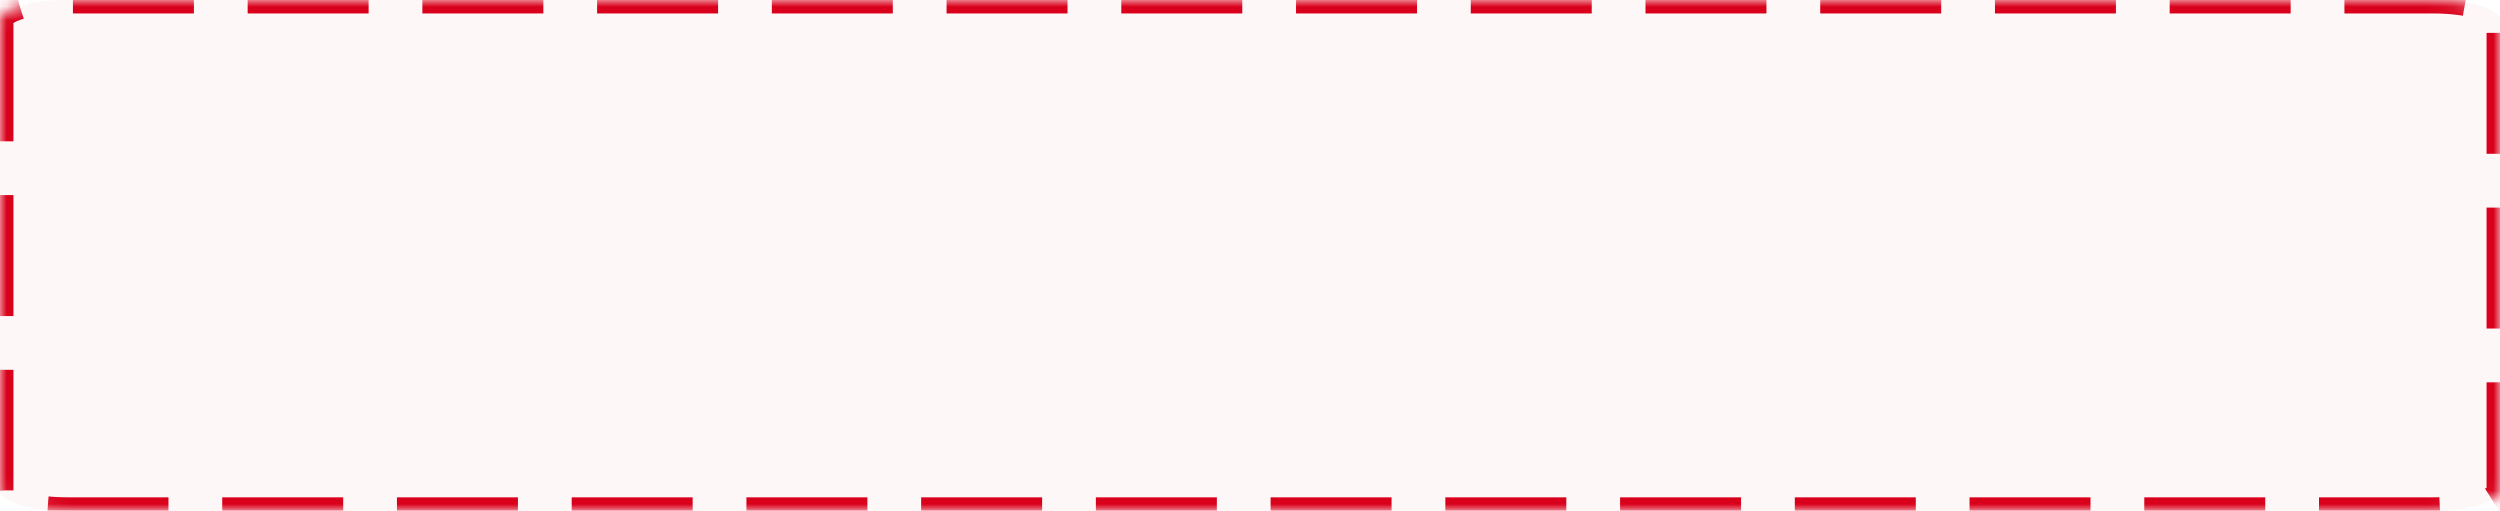 ﻿<?xml version="1.0" encoding="utf-8"?>
<svg version="1.1" xmlns:xlink="http://www.w3.org/1999/xlink" width="186px" height="38px" xmlns="http://www.w3.org/2000/svg">
  <defs>
    <mask fill="white" id="clip52">
      <path d="M 0 1.514  L 0 36.486  C 0 37.334  2.212 38  5.027 38  L 180.973 38  C 183.788 38  186 37.334  186 36.486  L 186 1.514  C 186 0.666  183.788 0  180.973 0  L 5.027 0  C 2.212 0  0 0.666  0 1.514  Z " fill-rule="evenodd" />
    </mask>
  </defs>
  <g transform="matrix(1 0 0 1 -1016 -863 )">
    <path d="M 0 1.514  L 0 36.486  C 0 37.334  2.212 38  5.027 38  L 180.973 38  C 183.788 38  186 37.334  186 36.486  L 186 1.514  C 186 0.666  183.788 0  180.973 0  L 5.027 0  C 2.212 0  0 0.666  0 1.514  Z " fill-rule="nonzero" fill="#d9001b" stroke="none" fill-opacity="0.035" transform="matrix(1 0 0 1 1016 863 )" />
    <path d="M 0 1.514  L 0 36.486  C 0 37.334  2.212 38  5.027 38  L 180.973 38  C 183.788 38  186 37.334  186 36.486  L 186 1.514  C 186 0.666  183.788 0  180.973 0  L 5.027 0  C 2.212 0  0 0.666  0 1.514  Z " stroke-width="2" stroke-dasharray="9,4" stroke="#d9001b" fill="none" transform="matrix(1 0 0 1 1016 863 )" mask="url(#clip52)" />
  </g>
</svg>